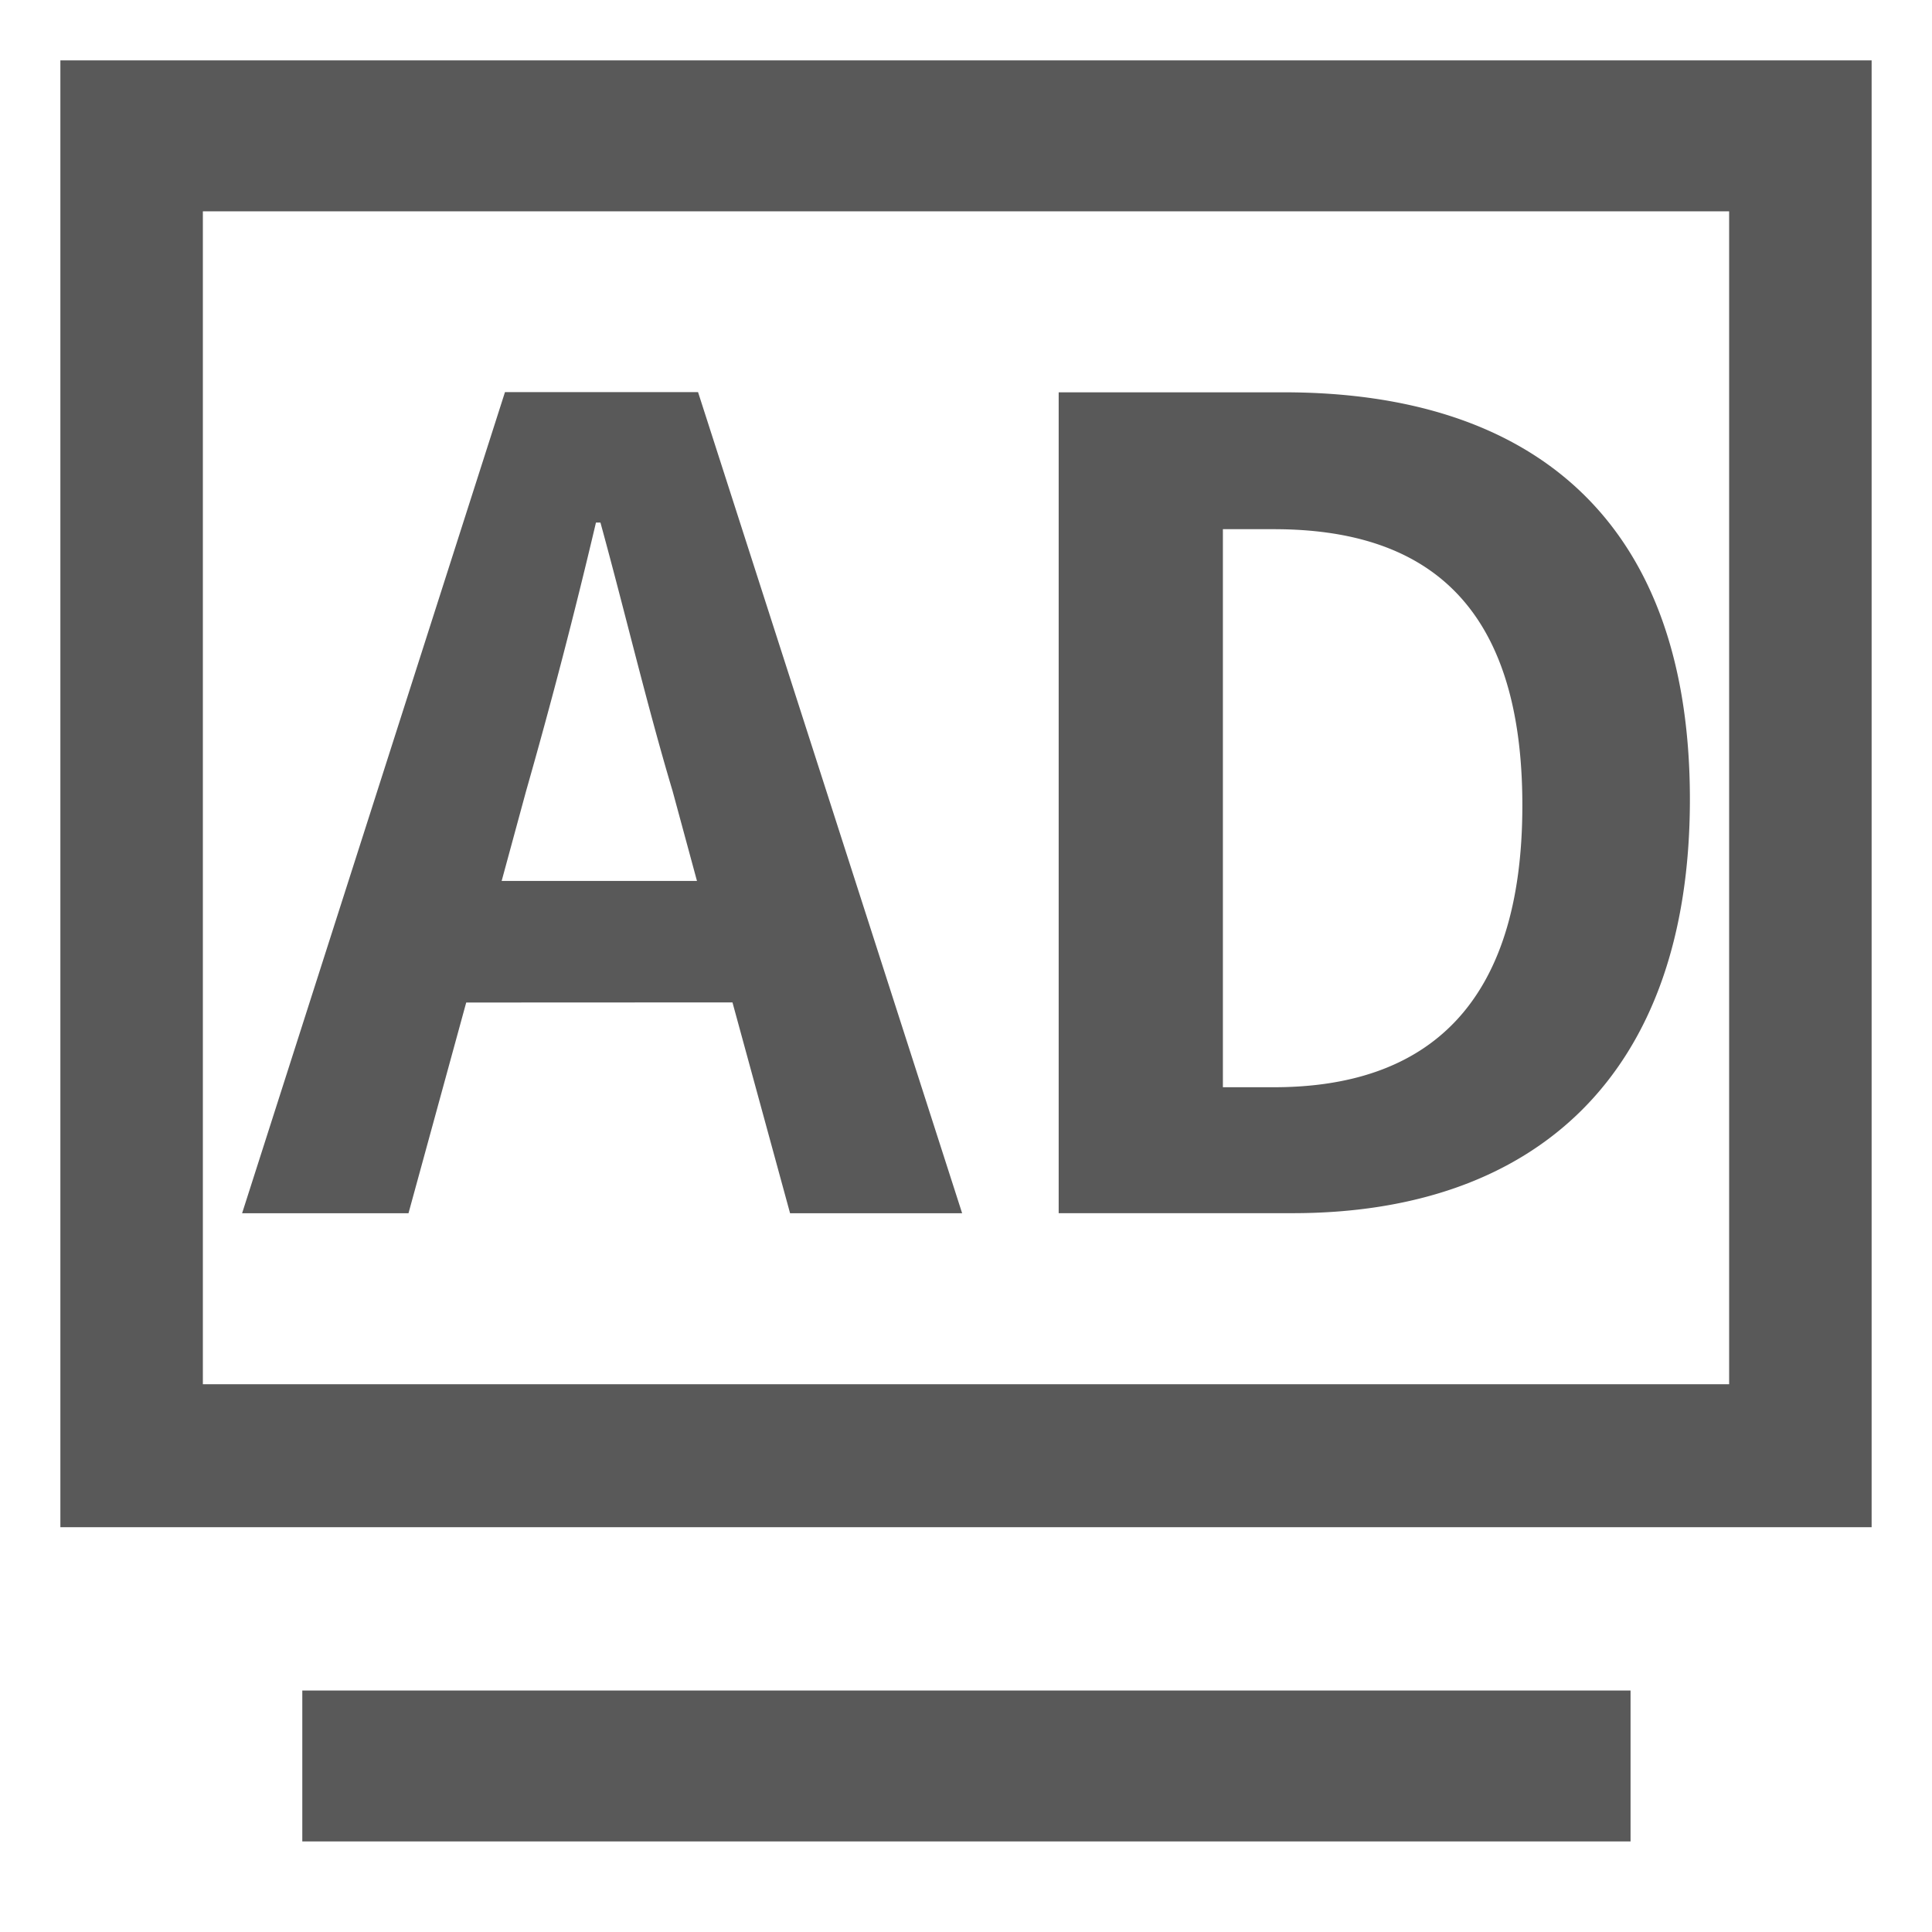 <?xml version="1.0" standalone="no"?><!DOCTYPE svg PUBLIC "-//W3C//DTD SVG 1.1//EN" "http://www.w3.org/Graphics/SVG/1.1/DTD/svg11.dtd"><svg t="1608607285052" class="icon" viewBox="0 0 1024 1024" version="1.1" xmlns="http://www.w3.org/2000/svg" p-id="7409" xmlns:xlink="http://www.w3.org/1999/xlink" width="200" height="200"><defs><style type="text/css"></style></defs><path d="M32 809.44V32h960v777.44H32z m75.52-75.776h808.96V112H107.52v621.664z m52.704 242.304V896h704v80h-704z m196.256-556.736c-13.536-45.248-25.312-95.232-38.24-142.272h-2.368a3151.04 3151.04 0 0 1-37.024 142.272l-12.96 47.68h103.52l-12.928-47.68z m-109.376 112.128l-30.592 111.68H128.32l139.328-435.2h102.336l139.968 435.2h-91.2l-30.528-111.744-141.12 0.064z m428.064 44.896c81.152 0 131.712-43.52 131.712-149.376 0-106.4-50.56-146.4-131.712-146.4h-27.008v295.776h27.008z m5.312-368.32c132.896 0 215.2 68.768 215.2 215.744 0 146.432-82.304 219.328-210.528 219.328h-124.032V207.936h119.36z" fill="#000000" fill-opacity=".65" p-id="7410"></path></svg>